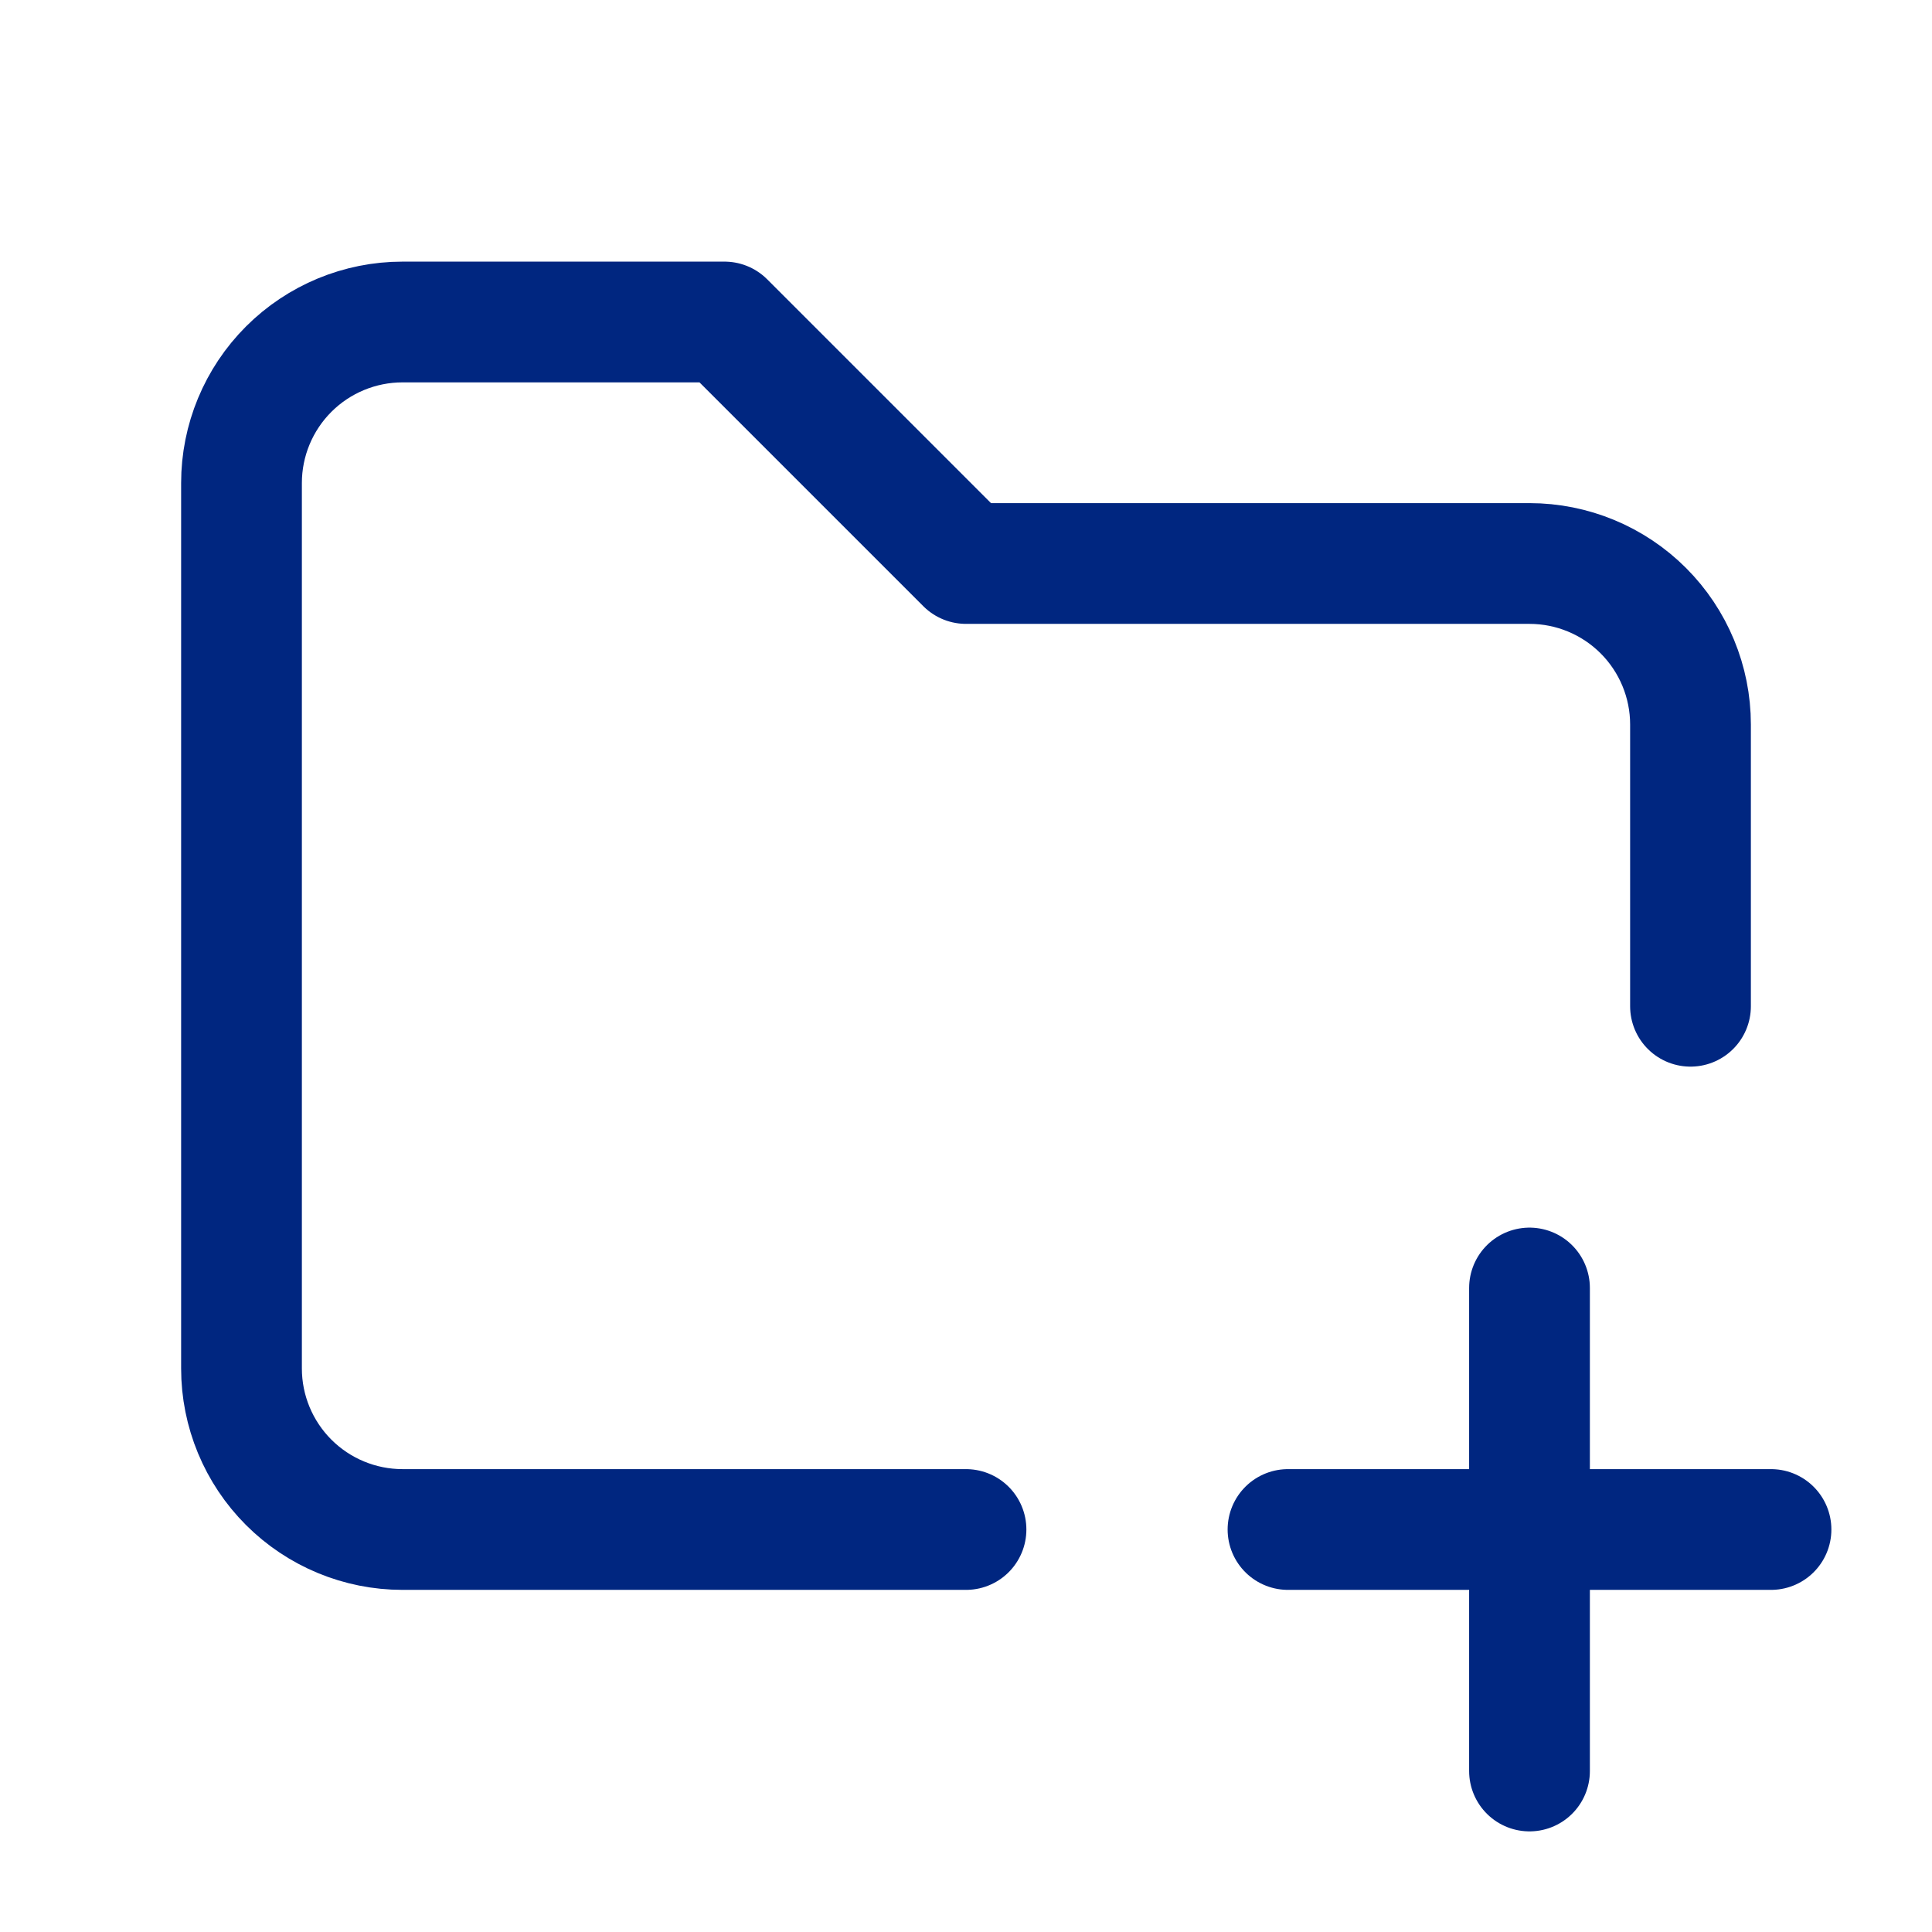 <svg width="24" height="24" viewBox="0 0 24 24" fill="none" xmlns="http://www.w3.org/2000/svg">
<g id="Record Management/Actions">
<path id="Vector" d="M12 19H5C4.47 19 3.961 18.789 3.586 18.414C3.211 18.039 3 17.53 3 17V6C3 5.47 3.211 4.961 3.586 4.586C3.961 4.211 4.47 4 5 4H9L12 7H19C19.53 7 20.039 7.211 20.414 7.586C20.789 7.961 21 8.47 21 9V12.5M16 19H22M19 16V22" stroke="#002680" stroke-width="1.5" stroke-linecap="round" stroke-linejoin="round"/>
</g>
</svg>
